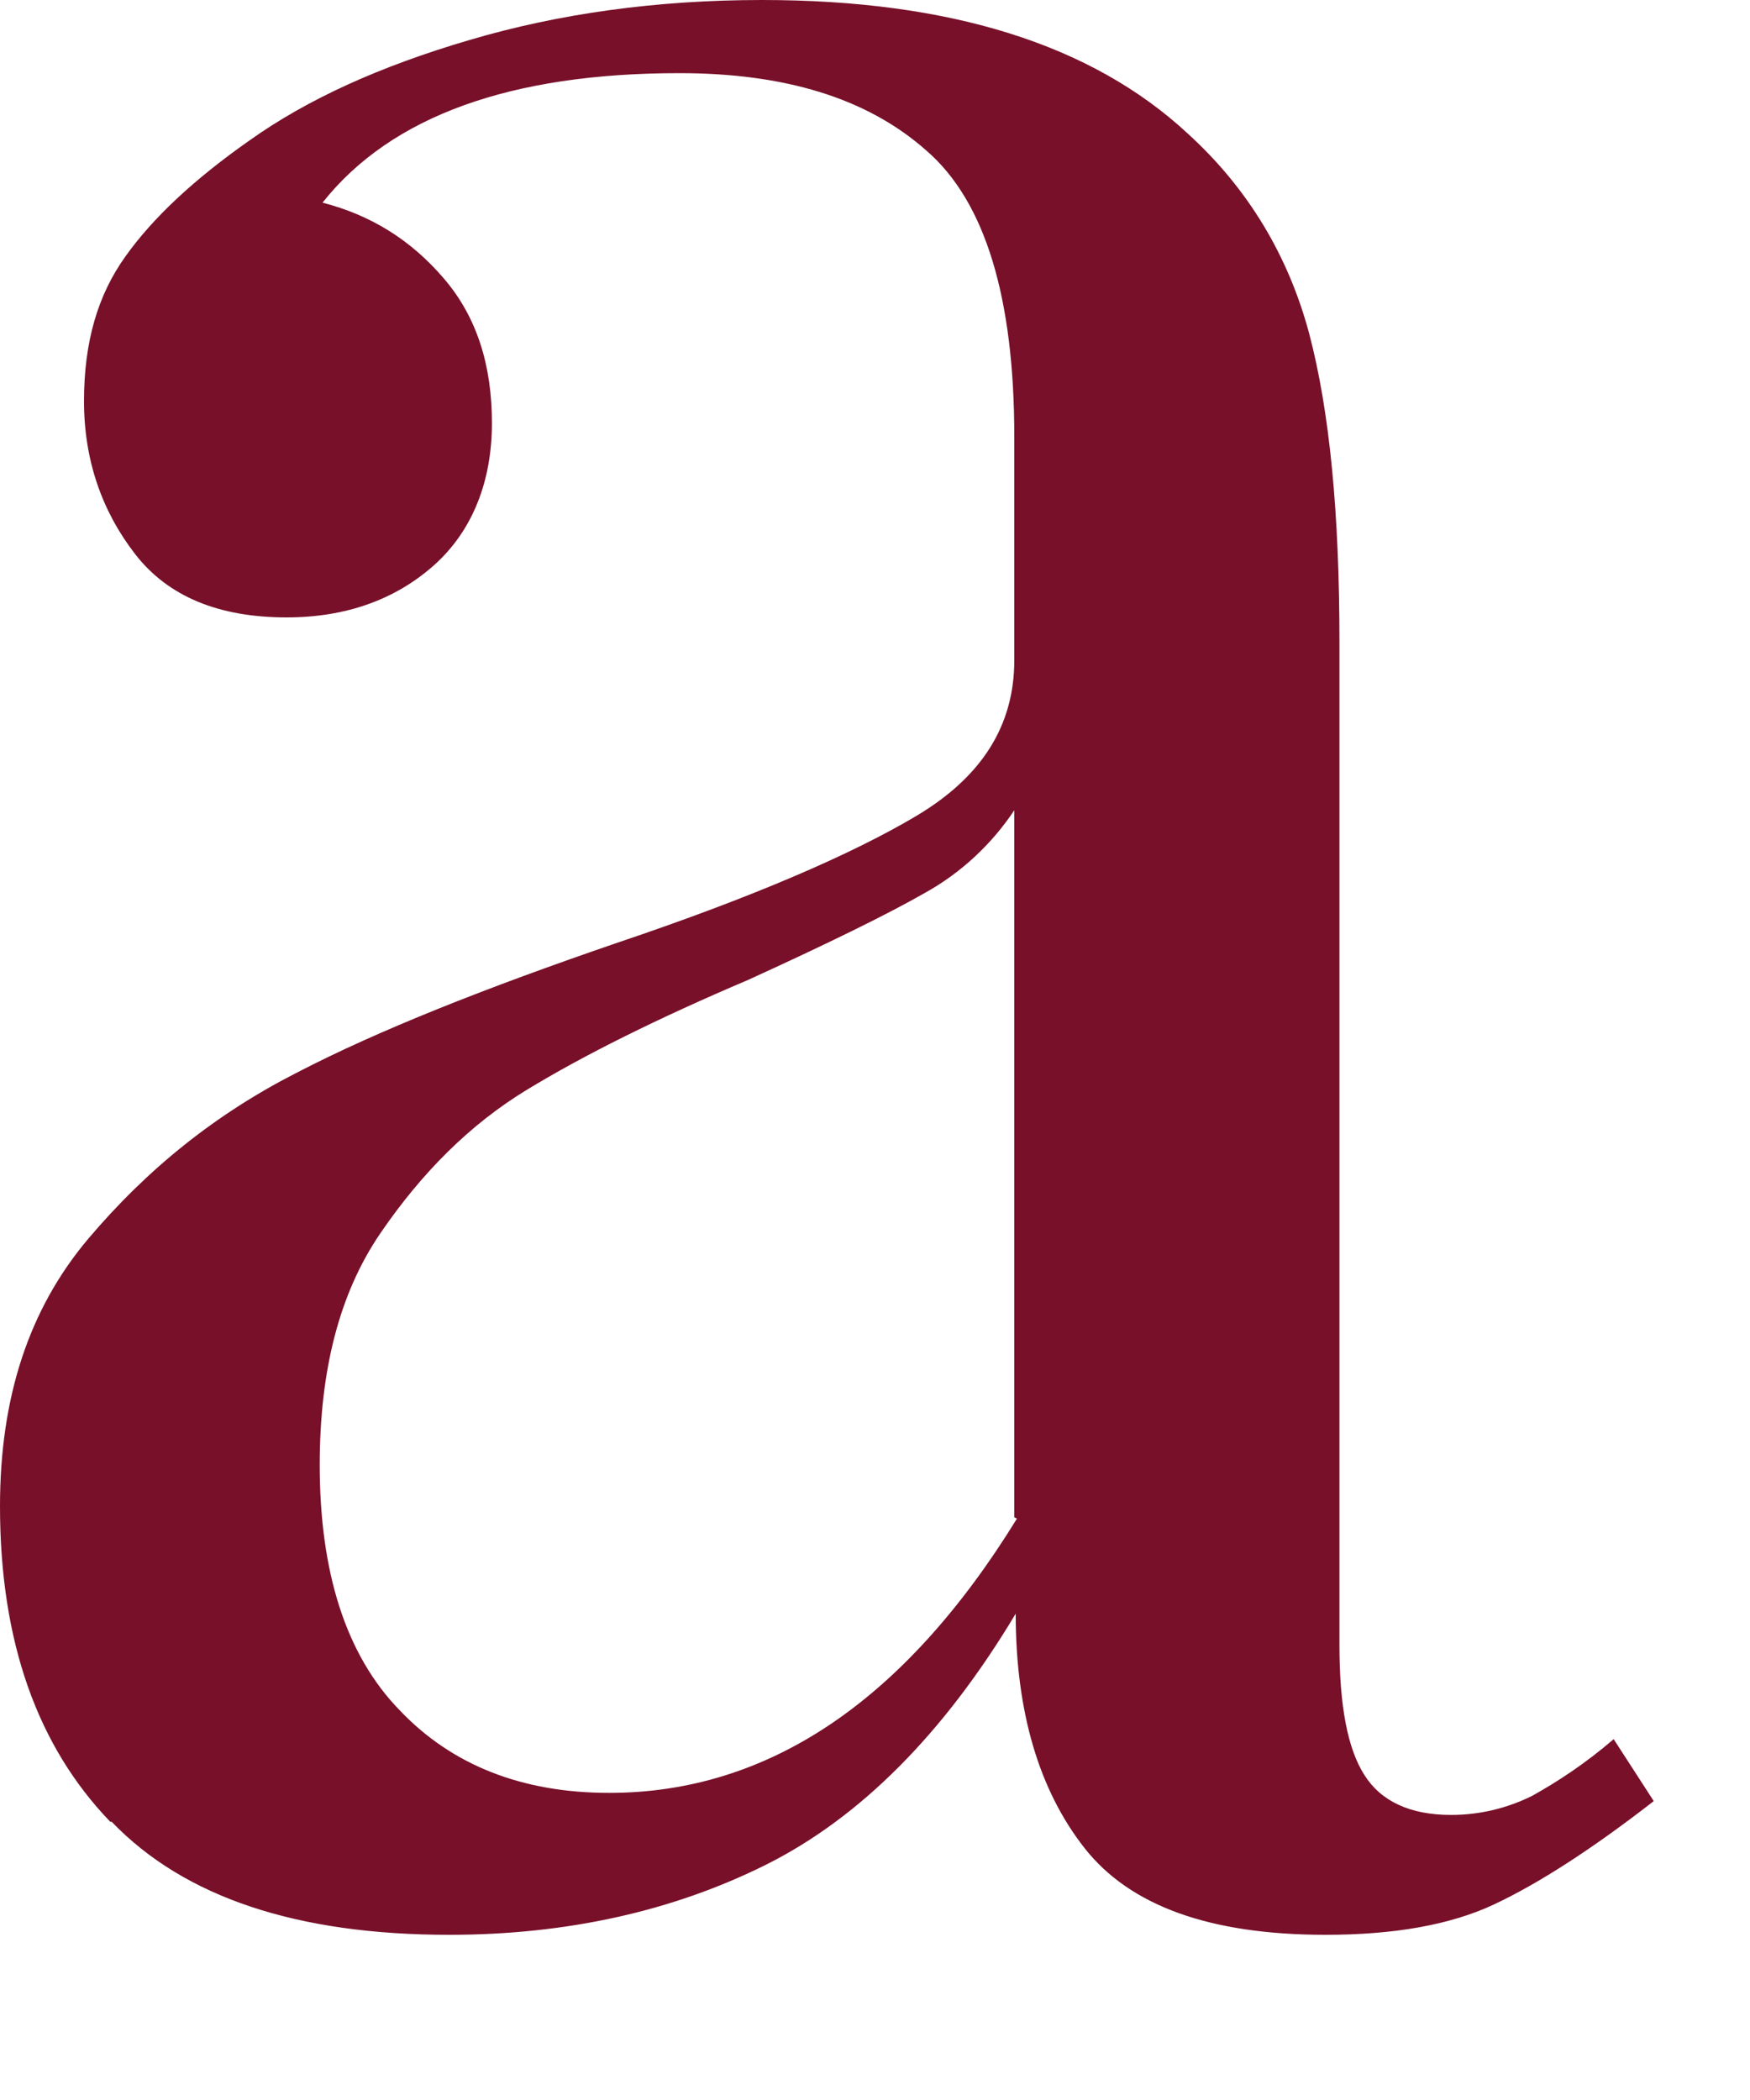 <svg preserveAspectRatio="xMidYMid meet" width="10" height="12" overflow="visible" style="display: block;" viewBox="0 0 10 12" fill="none" xmlns="http://www.w3.org/2000/svg">
<path id="Vector" d="M0.63 10.41C0.213 9.977 0 9.379 0 8.607C0 7.985 0.165 7.481 0.504 7.079C0.843 6.678 1.236 6.363 1.701 6.127C2.158 5.89 2.772 5.646 3.528 5.387C4.3 5.127 4.867 4.882 5.237 4.662C5.607 4.441 5.796 4.15 5.796 3.772V2.496C5.796 1.701 5.63 1.15 5.292 0.859C4.953 0.559 4.481 0.418 3.882 0.418C2.921 0.418 2.236 0.662 1.843 1.158C2.118 1.229 2.347 1.37 2.536 1.591C2.725 1.811 2.811 2.087 2.811 2.418C2.811 2.748 2.701 3.032 2.481 3.229C2.26 3.426 1.977 3.528 1.638 3.528C1.252 3.528 0.961 3.41 0.772 3.166C0.583 2.922 0.48 2.63 0.48 2.292C0.48 1.953 0.559 1.685 0.717 1.465C0.874 1.244 1.11 1.024 1.425 0.803C1.756 0.567 2.173 0.378 2.685 0.228C3.189 0.079 3.748 0 4.355 0C5.426 0 6.237 0.252 6.788 0.764C7.134 1.079 7.363 1.465 7.481 1.906C7.599 2.354 7.654 2.937 7.654 3.67V9.402C7.654 9.749 7.701 9.993 7.796 10.142C7.89 10.292 8.056 10.371 8.292 10.371C8.457 10.371 8.615 10.332 8.757 10.261C8.898 10.182 9.056 10.08 9.221 9.938L9.45 10.292C9.095 10.568 8.788 10.765 8.536 10.883C8.284 11.001 7.961 11.056 7.575 11.056C6.914 11.056 6.457 10.891 6.197 10.56C5.937 10.229 5.804 9.78 5.804 9.221C5.394 9.906 4.914 10.387 4.378 10.655C3.843 10.922 3.236 11.056 2.567 11.056C1.701 11.056 1.055 10.844 0.638 10.41M5.796 8.67V4.63C5.67 4.819 5.497 4.985 5.284 5.103C5.063 5.229 4.725 5.394 4.276 5.599C3.756 5.82 3.331 6.032 3.008 6.229C2.685 6.426 2.41 6.701 2.173 7.048C1.937 7.394 1.827 7.835 1.827 8.371C1.827 8.985 1.977 9.458 2.284 9.773C2.583 10.088 2.985 10.245 3.481 10.245C4.386 10.245 5.166 9.725 5.811 8.678" fill="#781029"/>
</svg>
